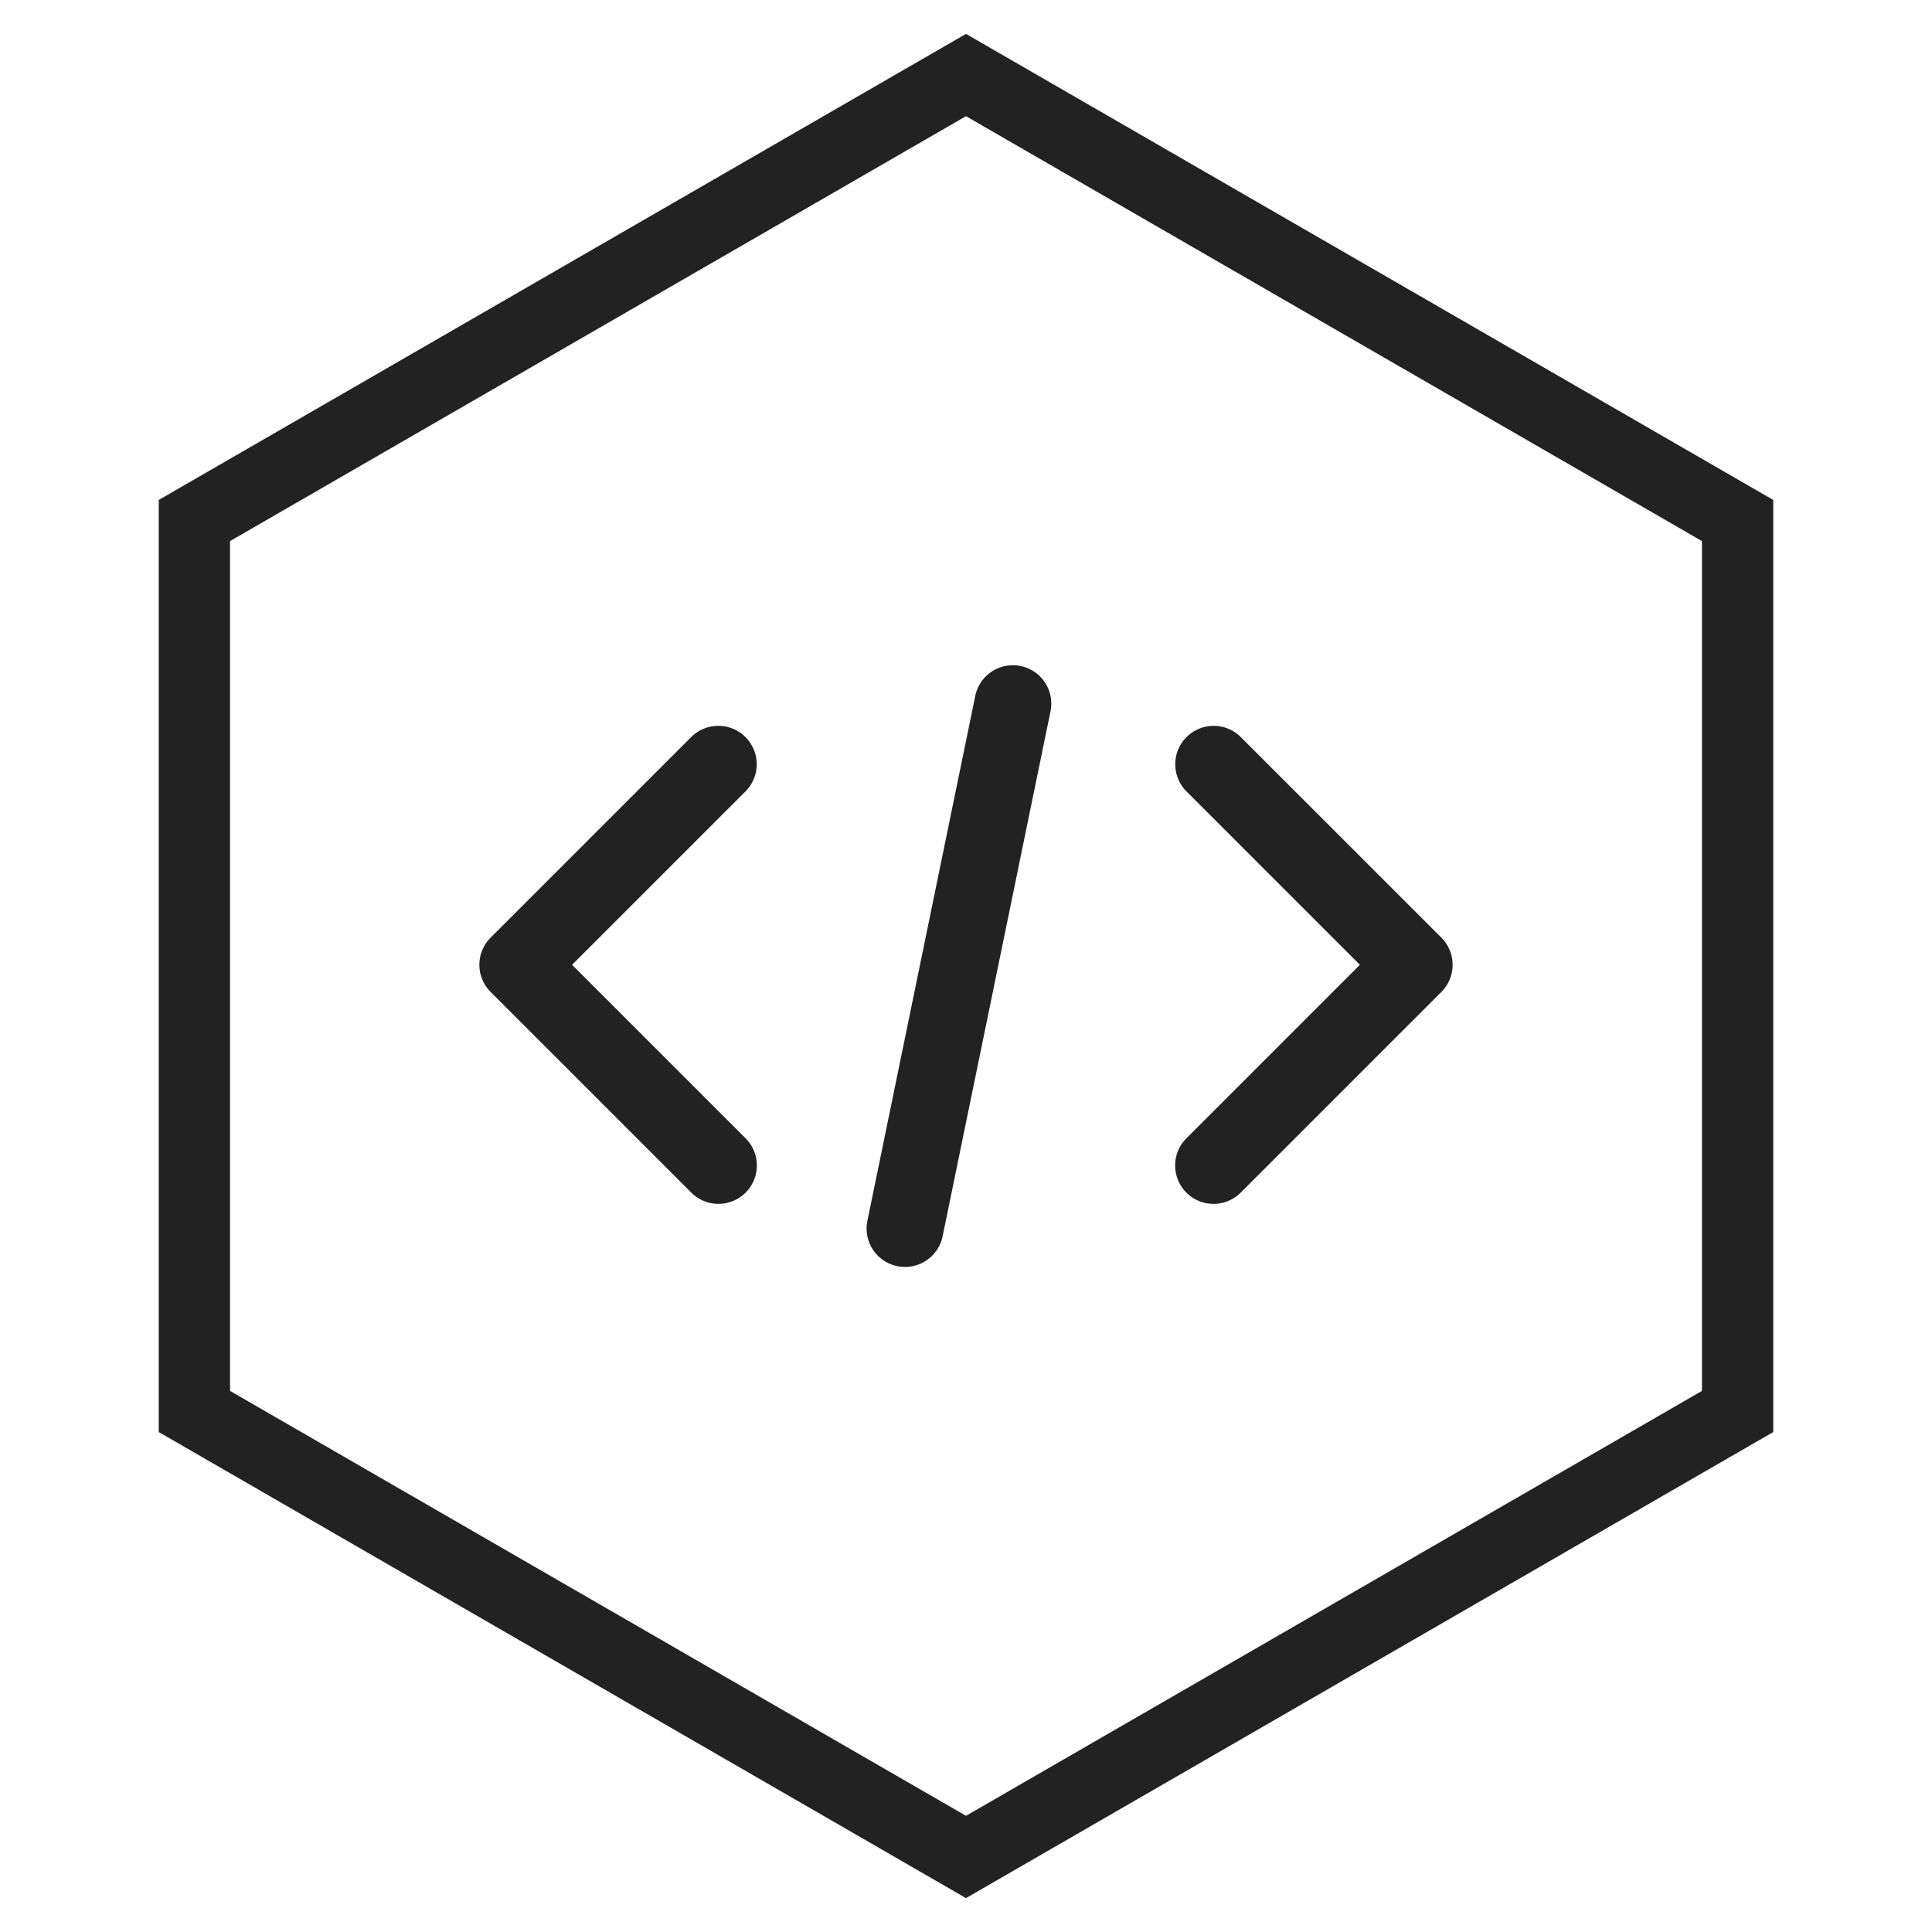 <svg width="500" height="500" xmlns="http://www.w3.org/2000/svg">
  <path d="M250 19.42l199.69 115.29v230.58L250 480.58 50.31 365.29V134.71z" fill="none" stroke="#222" stroke-linecap="round" stroke-width="18.446"/>
  <g fill="#222">
    <path d="M185.61 187.85a9.94 9.94 0 0 0-6.832 3.006l-51.805 51.805a9.94 9.94 0 0 0 0 14.055l51.805 51.805a9.94 9.94 0 1 0 14.055-14.055l-44.775-44.777 44.775-44.777a9.94 9.94 0 0 0-7.223-17.06zM314.09 187.85a9.94 9.94 0 0 0-6.924 17.066l44.775 44.777-44.775 44.777a9.94 9.94 0 1 0 14.055 14.055l51.805-51.805a9.94 9.94 0 0 0 0-14.055l-51.805-51.805a9.94 9.94 0 0 0-7.13-3.011zM262.01 172.16a9.94 9.94 0 0 0-9.64 8.075l-27.862 135.57a9.94 9.94 0 1 0 19.471 4.002l27.861-135.57a9.94 9.94 0 0 0-9.83-12.076z"/>
  </g>
</svg>